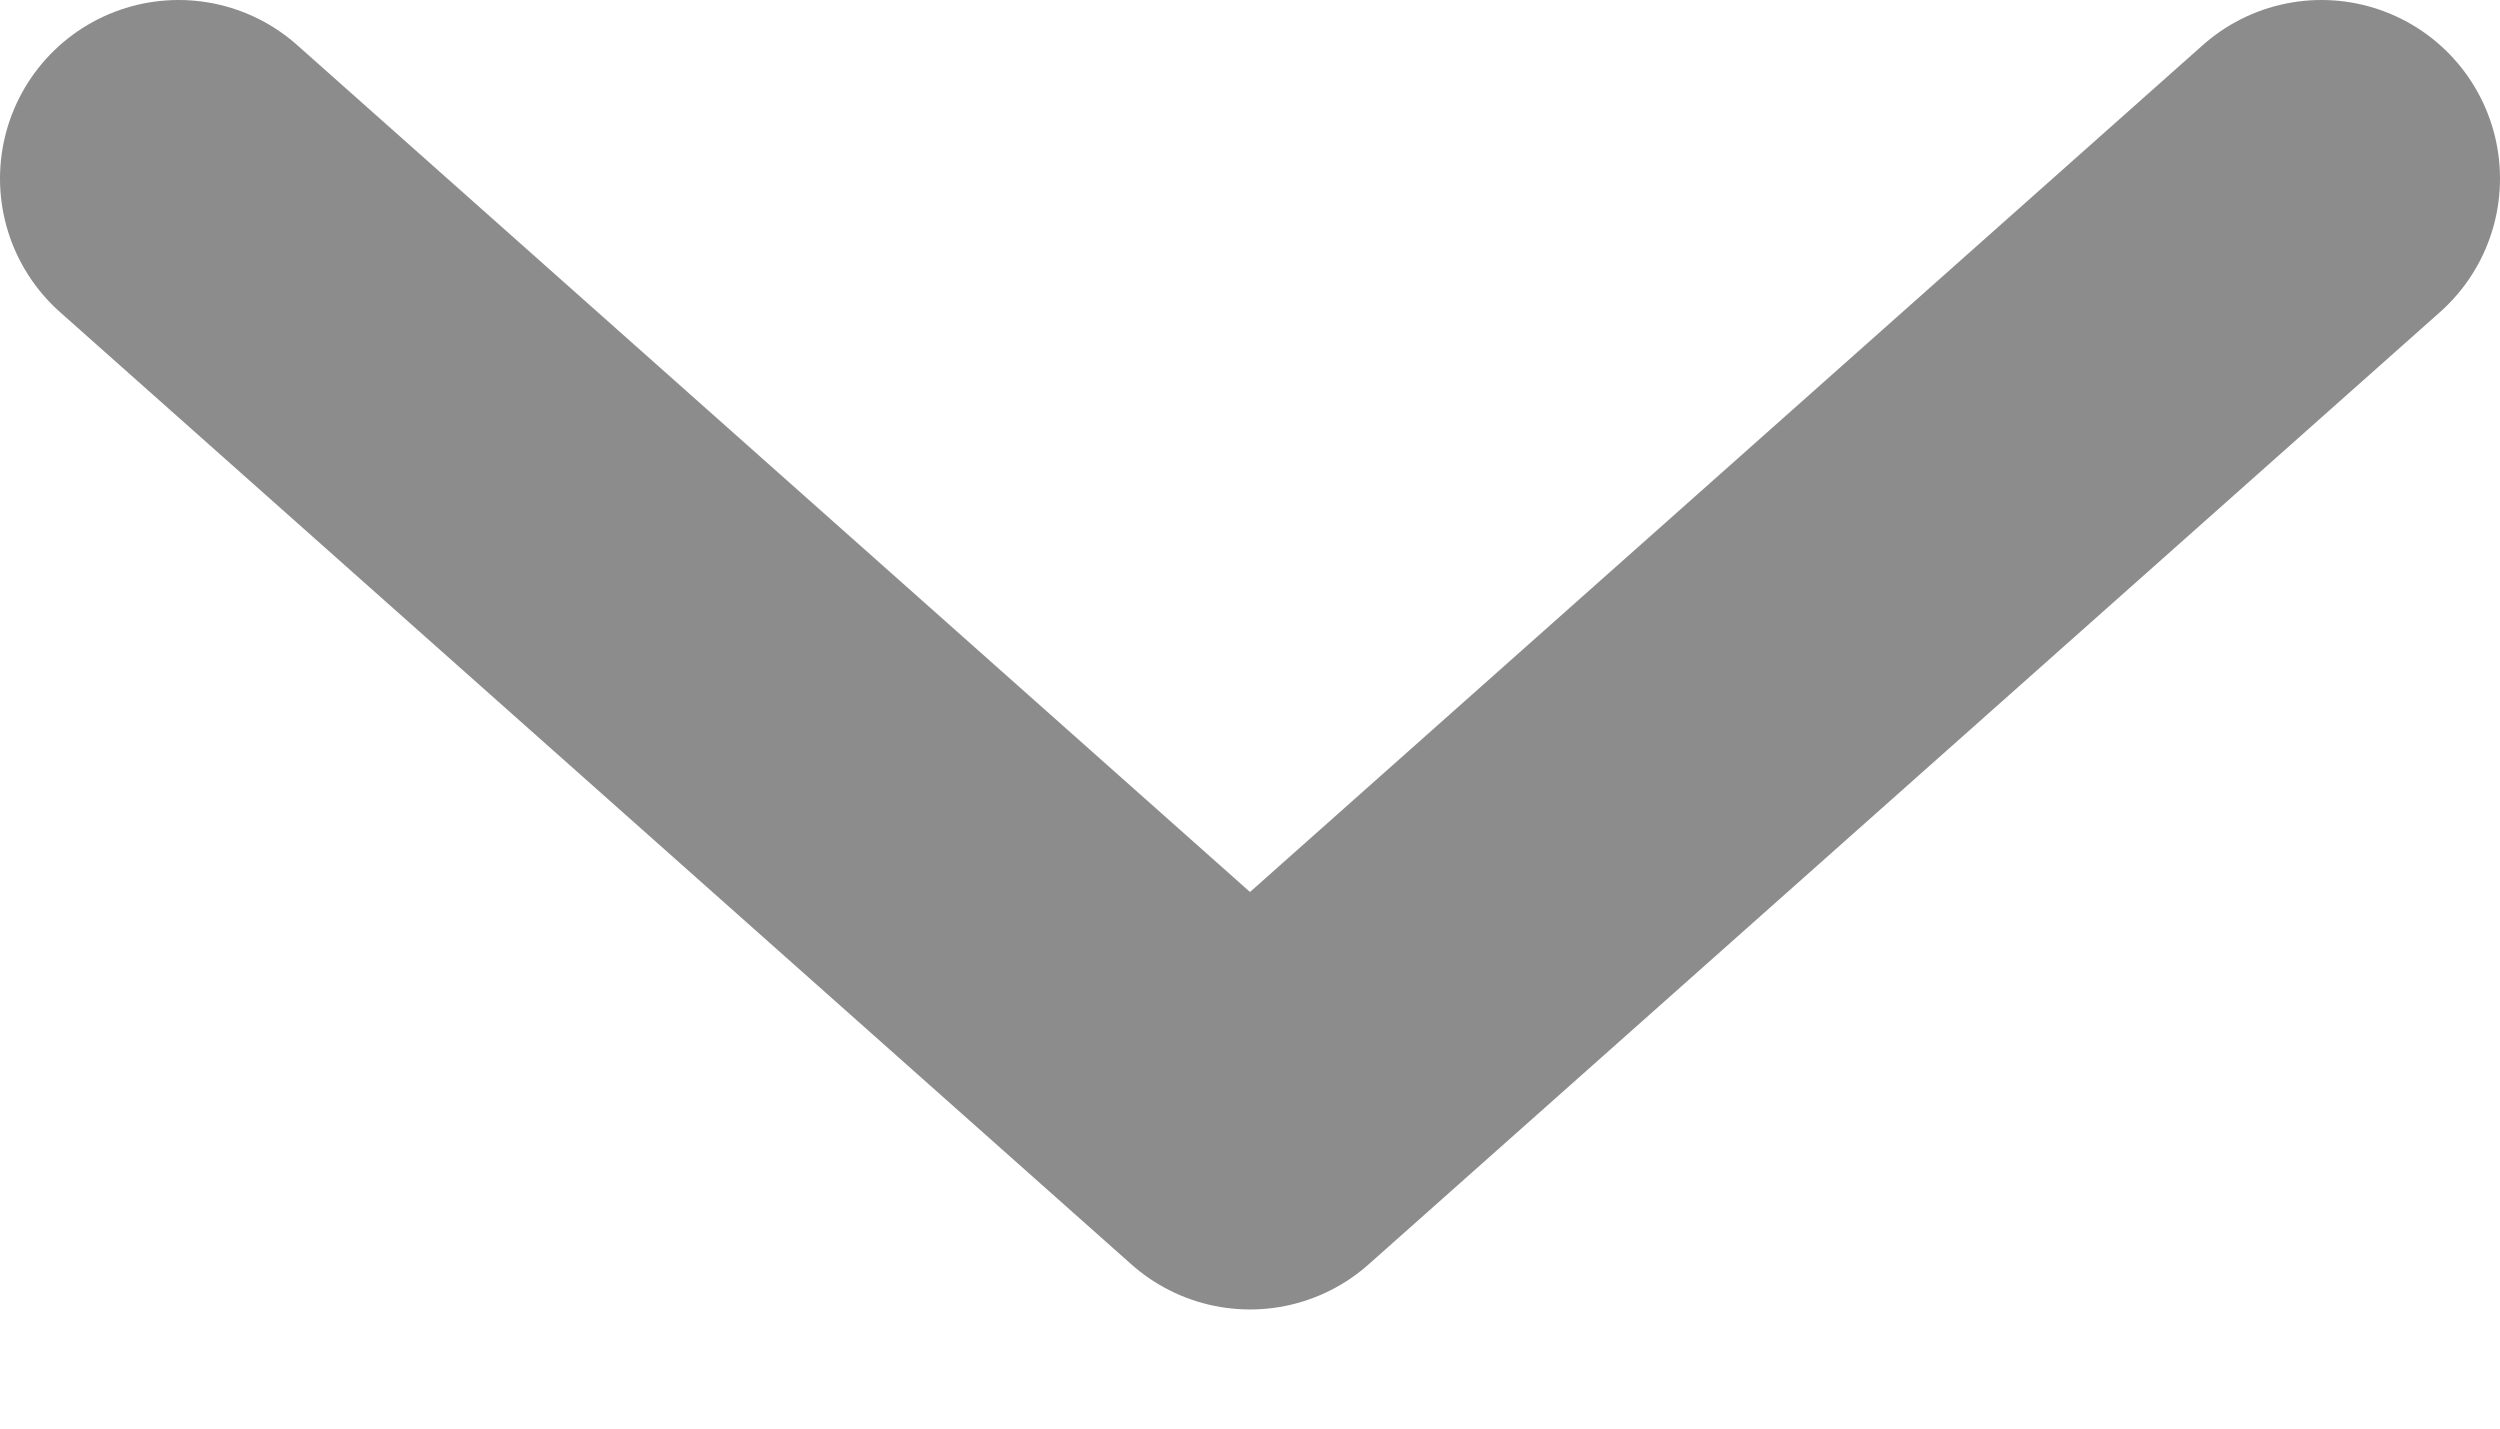 <svg width="14" height="8" viewBox="0 0 14 8" fill="none" xmlns="http://www.w3.org/2000/svg">
<path d="M1 1L7 6.333L13 1" stroke="#8C8C8C" stroke-width="2" stroke-miterlimit="10" stroke-linecap="round" stroke-linejoin="round"/>
</svg>
